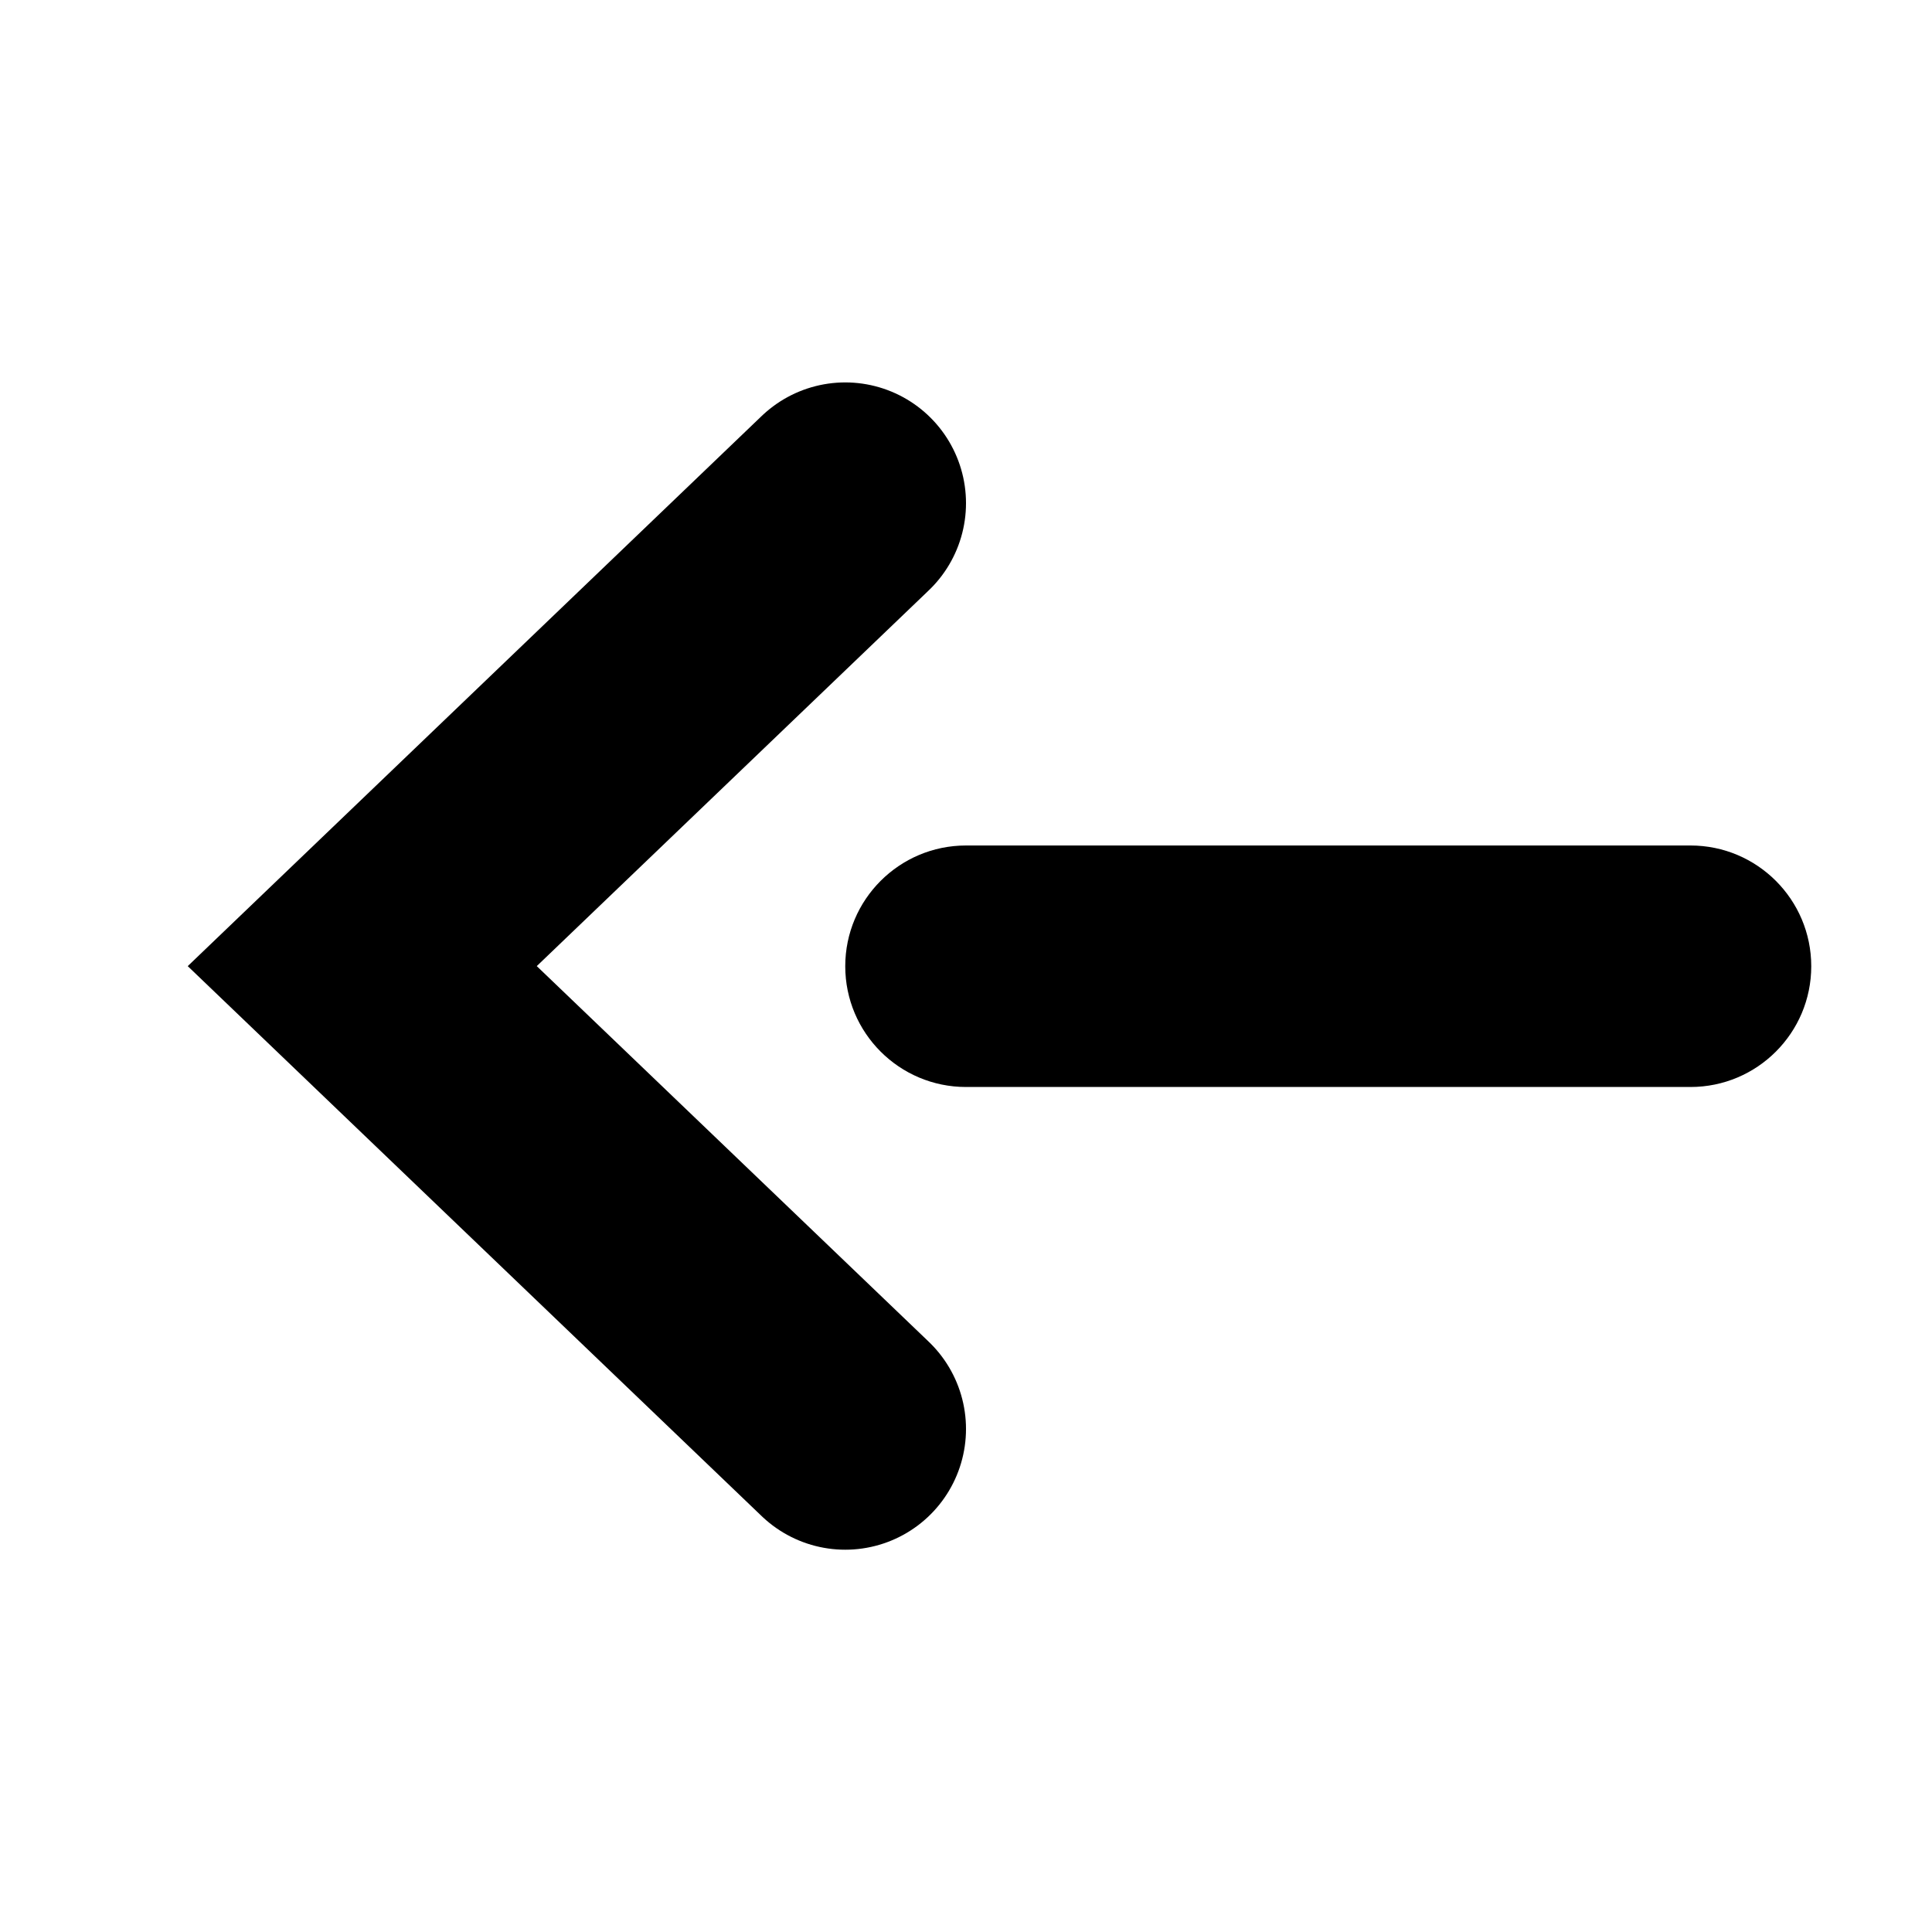 <svg title="Стрелка" viewBox="0 0 16 16" fill="none" xmlns="http://www.w3.org/2000/svg">
  <path d="M7 11.834L3 8.001L7 4.167" stroke="currentColor" stroke-width="2" stroke-linecap="round"/>
  <path d="M14 9.002C14.552 9.002 15 8.554 15 8.002C15 7.45 14.552 7.002 14 7.002L14 9.002ZM8 7.002C7.448 7.002 7 7.45 7 8.002C7 8.554 7.448 9.002 8 9.002L8 7.002ZM14 7.002L8 7.002L8 9.002L14 9.002L14 7.002Z" fill="currentColor"/>
</svg>
